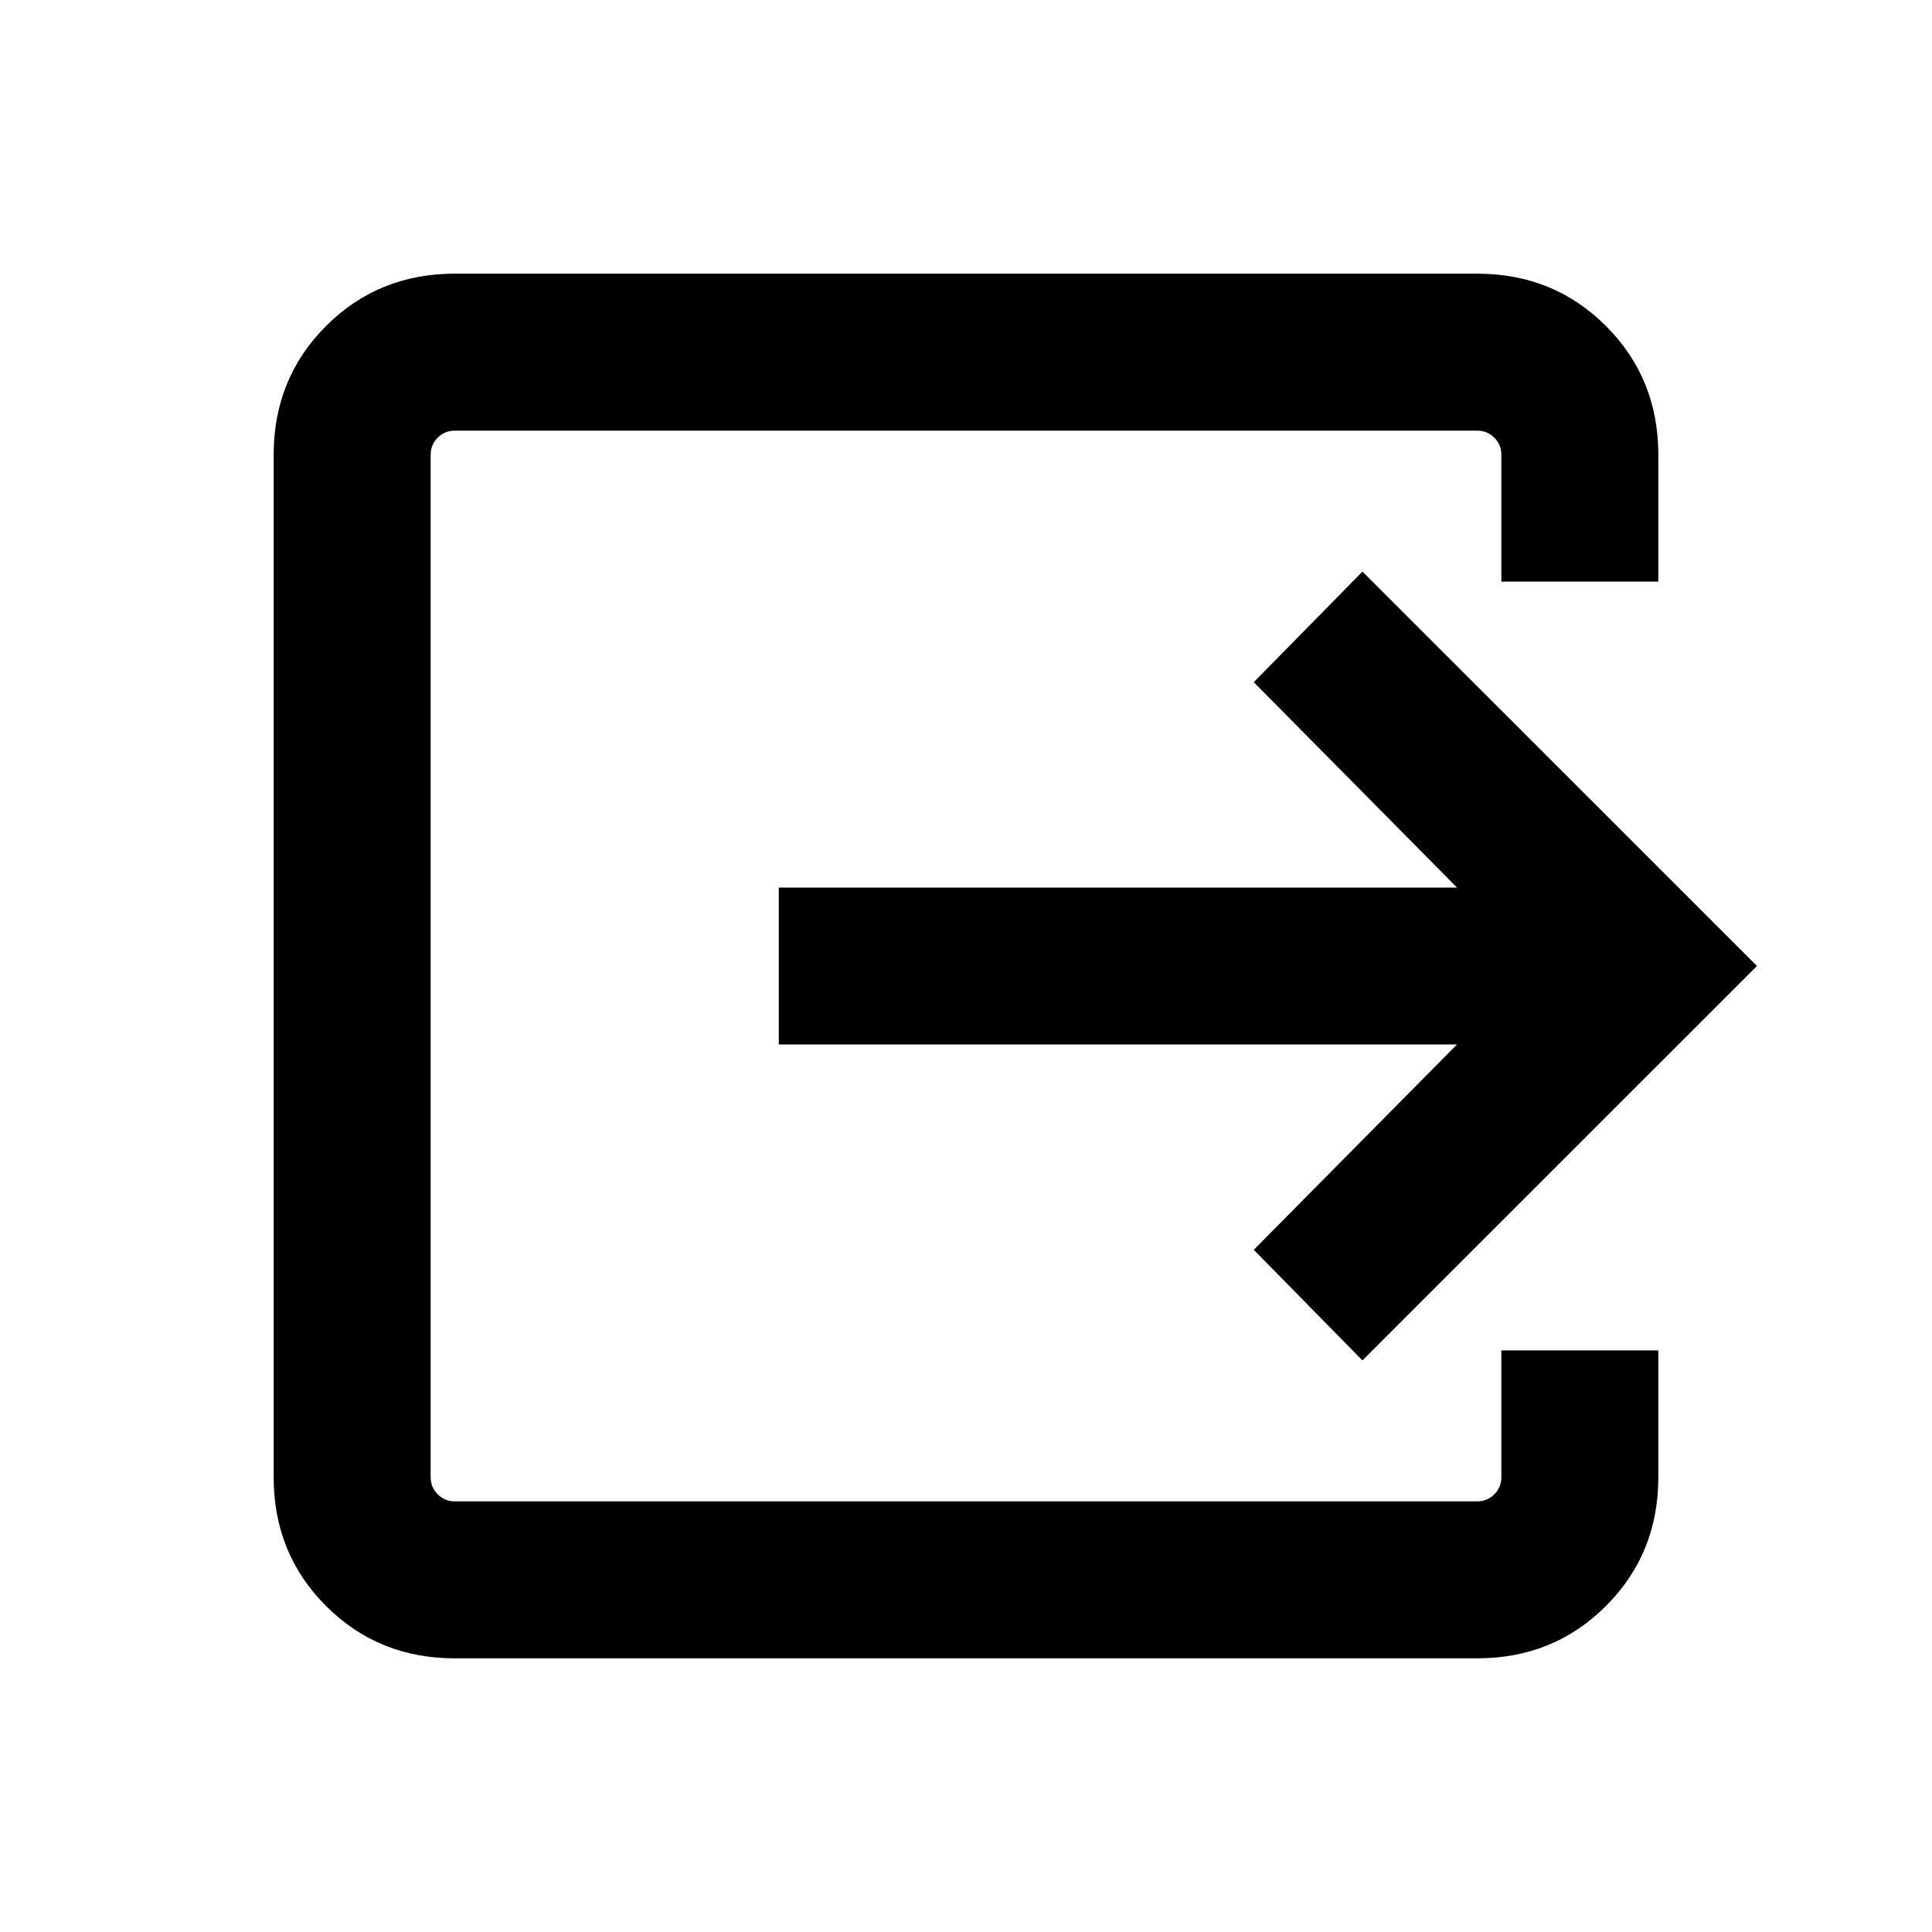 <svg xmlns="http://www.w3.org/2000/svg" height="20" width="20"><path d="M4.708 17.167q-.791 0-1.333-.542-.542-.542-.542-1.333V4.708q0-.791.542-1.333.542-.542 1.333-.542h10.584q.791 0 1.333.542.542.542.542 1.333v1.313h-1.625V4.708q0-.104-.073-.177t-.177-.073H4.708q-.104 0-.177.073t-.073.177v10.584q0 .104.073.177t.177.073h10.584q.104 0 .177-.073t.073-.177v-1.313h1.625v1.313q0 .791-.542 1.333-.542.542-1.333.542Zm9.396-3.084-1.125-1.145 2.104-2.126H8.062V9.188h7.021l-2.104-2.126 1.125-1.145L18.188 10Z"/></svg>